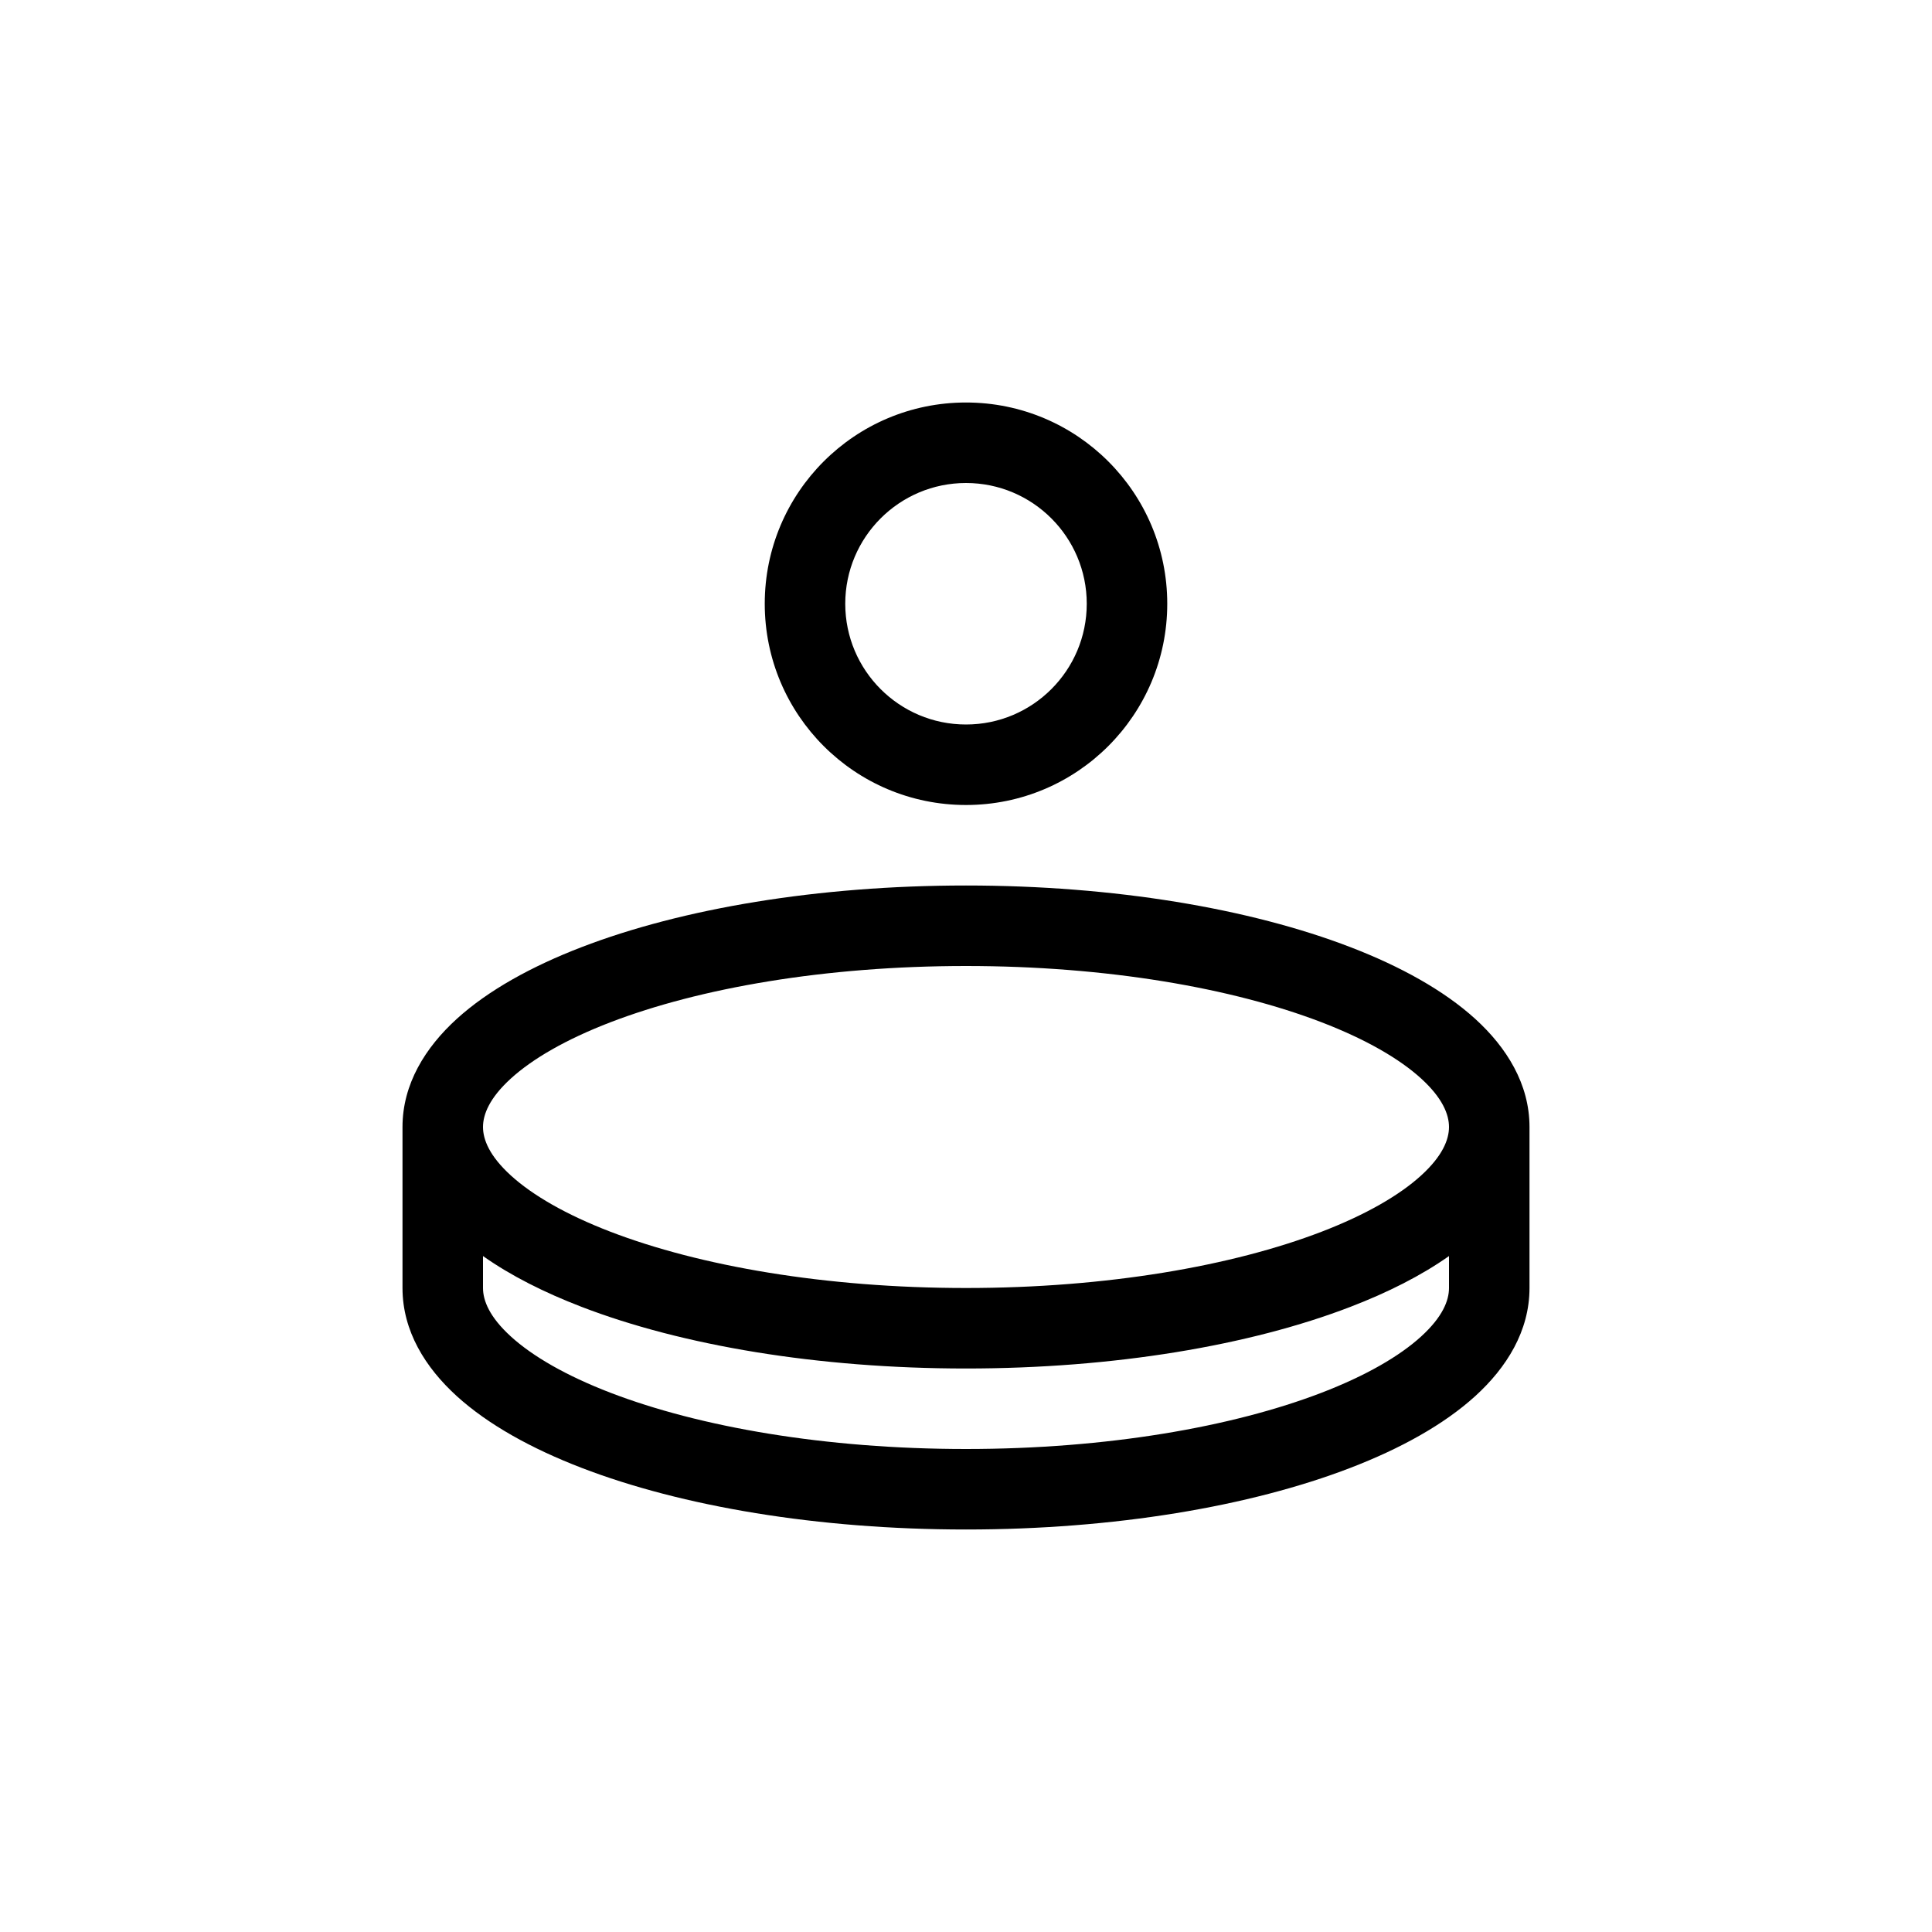 <svg width="24" height="24" viewBox="0 0 24 24" fill="none" xmlns="http://www.w3.org/2000/svg">
<path fill-rule="evenodd" clip-rule="evenodd" d="M12 6C11.172 6 10.5 6.672 10.5 7.5C10.5 8.328 11.172 9 12 9C12.828 9 13.5 8.328 13.5 7.5C13.5 6.672 12.828 6 12 6ZM9.5 7.5C9.5 6.119 10.619 5 12 5C13.381 5 14.5 6.119 14.5 7.5C14.5 8.881 13.381 10 12 10C10.619 10 9.5 8.881 9.5 7.5ZM6 15.603V16C6 16.156 6.08 16.36 6.347 16.603C6.614 16.846 7.029 17.088 7.583 17.301C8.689 17.726 10.25 18 12 18C13.75 18 15.311 17.726 16.417 17.301C16.971 17.088 17.386 16.846 17.653 16.603C17.92 16.36 18 16.156 18 16V15.603C17.656 15.846 17.239 16.056 16.776 16.234C15.529 16.714 13.84 17 12 17C10.16 17 8.471 16.714 7.224 16.234C6.761 16.056 6.344 15.846 6 15.603ZM6 14C6 14.156 6.08 14.36 6.347 14.603C6.614 14.846 7.029 15.088 7.583 15.301C8.689 15.726 10.25 16 12 16C13.75 16 15.311 15.726 16.417 15.301C16.971 15.088 17.386 14.846 17.653 14.603C17.92 14.36 18 14.156 18 14C18 13.844 17.92 13.64 17.653 13.397C17.386 13.154 16.971 12.912 16.417 12.699C15.311 12.274 13.75 12 12 12C10.25 12 8.689 12.274 7.583 12.699C7.029 12.912 6.614 13.154 6.347 13.397C6.08 13.64 6 13.844 6 14ZM19 14C19 13.466 18.716 13.012 18.326 12.657C17.935 12.302 17.397 12.005 16.776 11.766C15.529 11.286 13.84 11 12 11C10.16 11 8.471 11.286 7.224 11.766C6.603 12.005 6.065 12.302 5.674 12.657C5.284 13.012 5 13.466 5 14V16C5 16.535 5.284 16.988 5.674 17.343C6.065 17.698 6.603 17.995 7.224 18.234C8.471 18.714 10.16 19 12 19C13.84 19 15.529 18.714 16.776 18.234C17.397 17.995 17.935 17.698 18.326 17.343C18.716 16.988 19 16.535 19 16V14Z" fill="currentColor" />
</svg>
